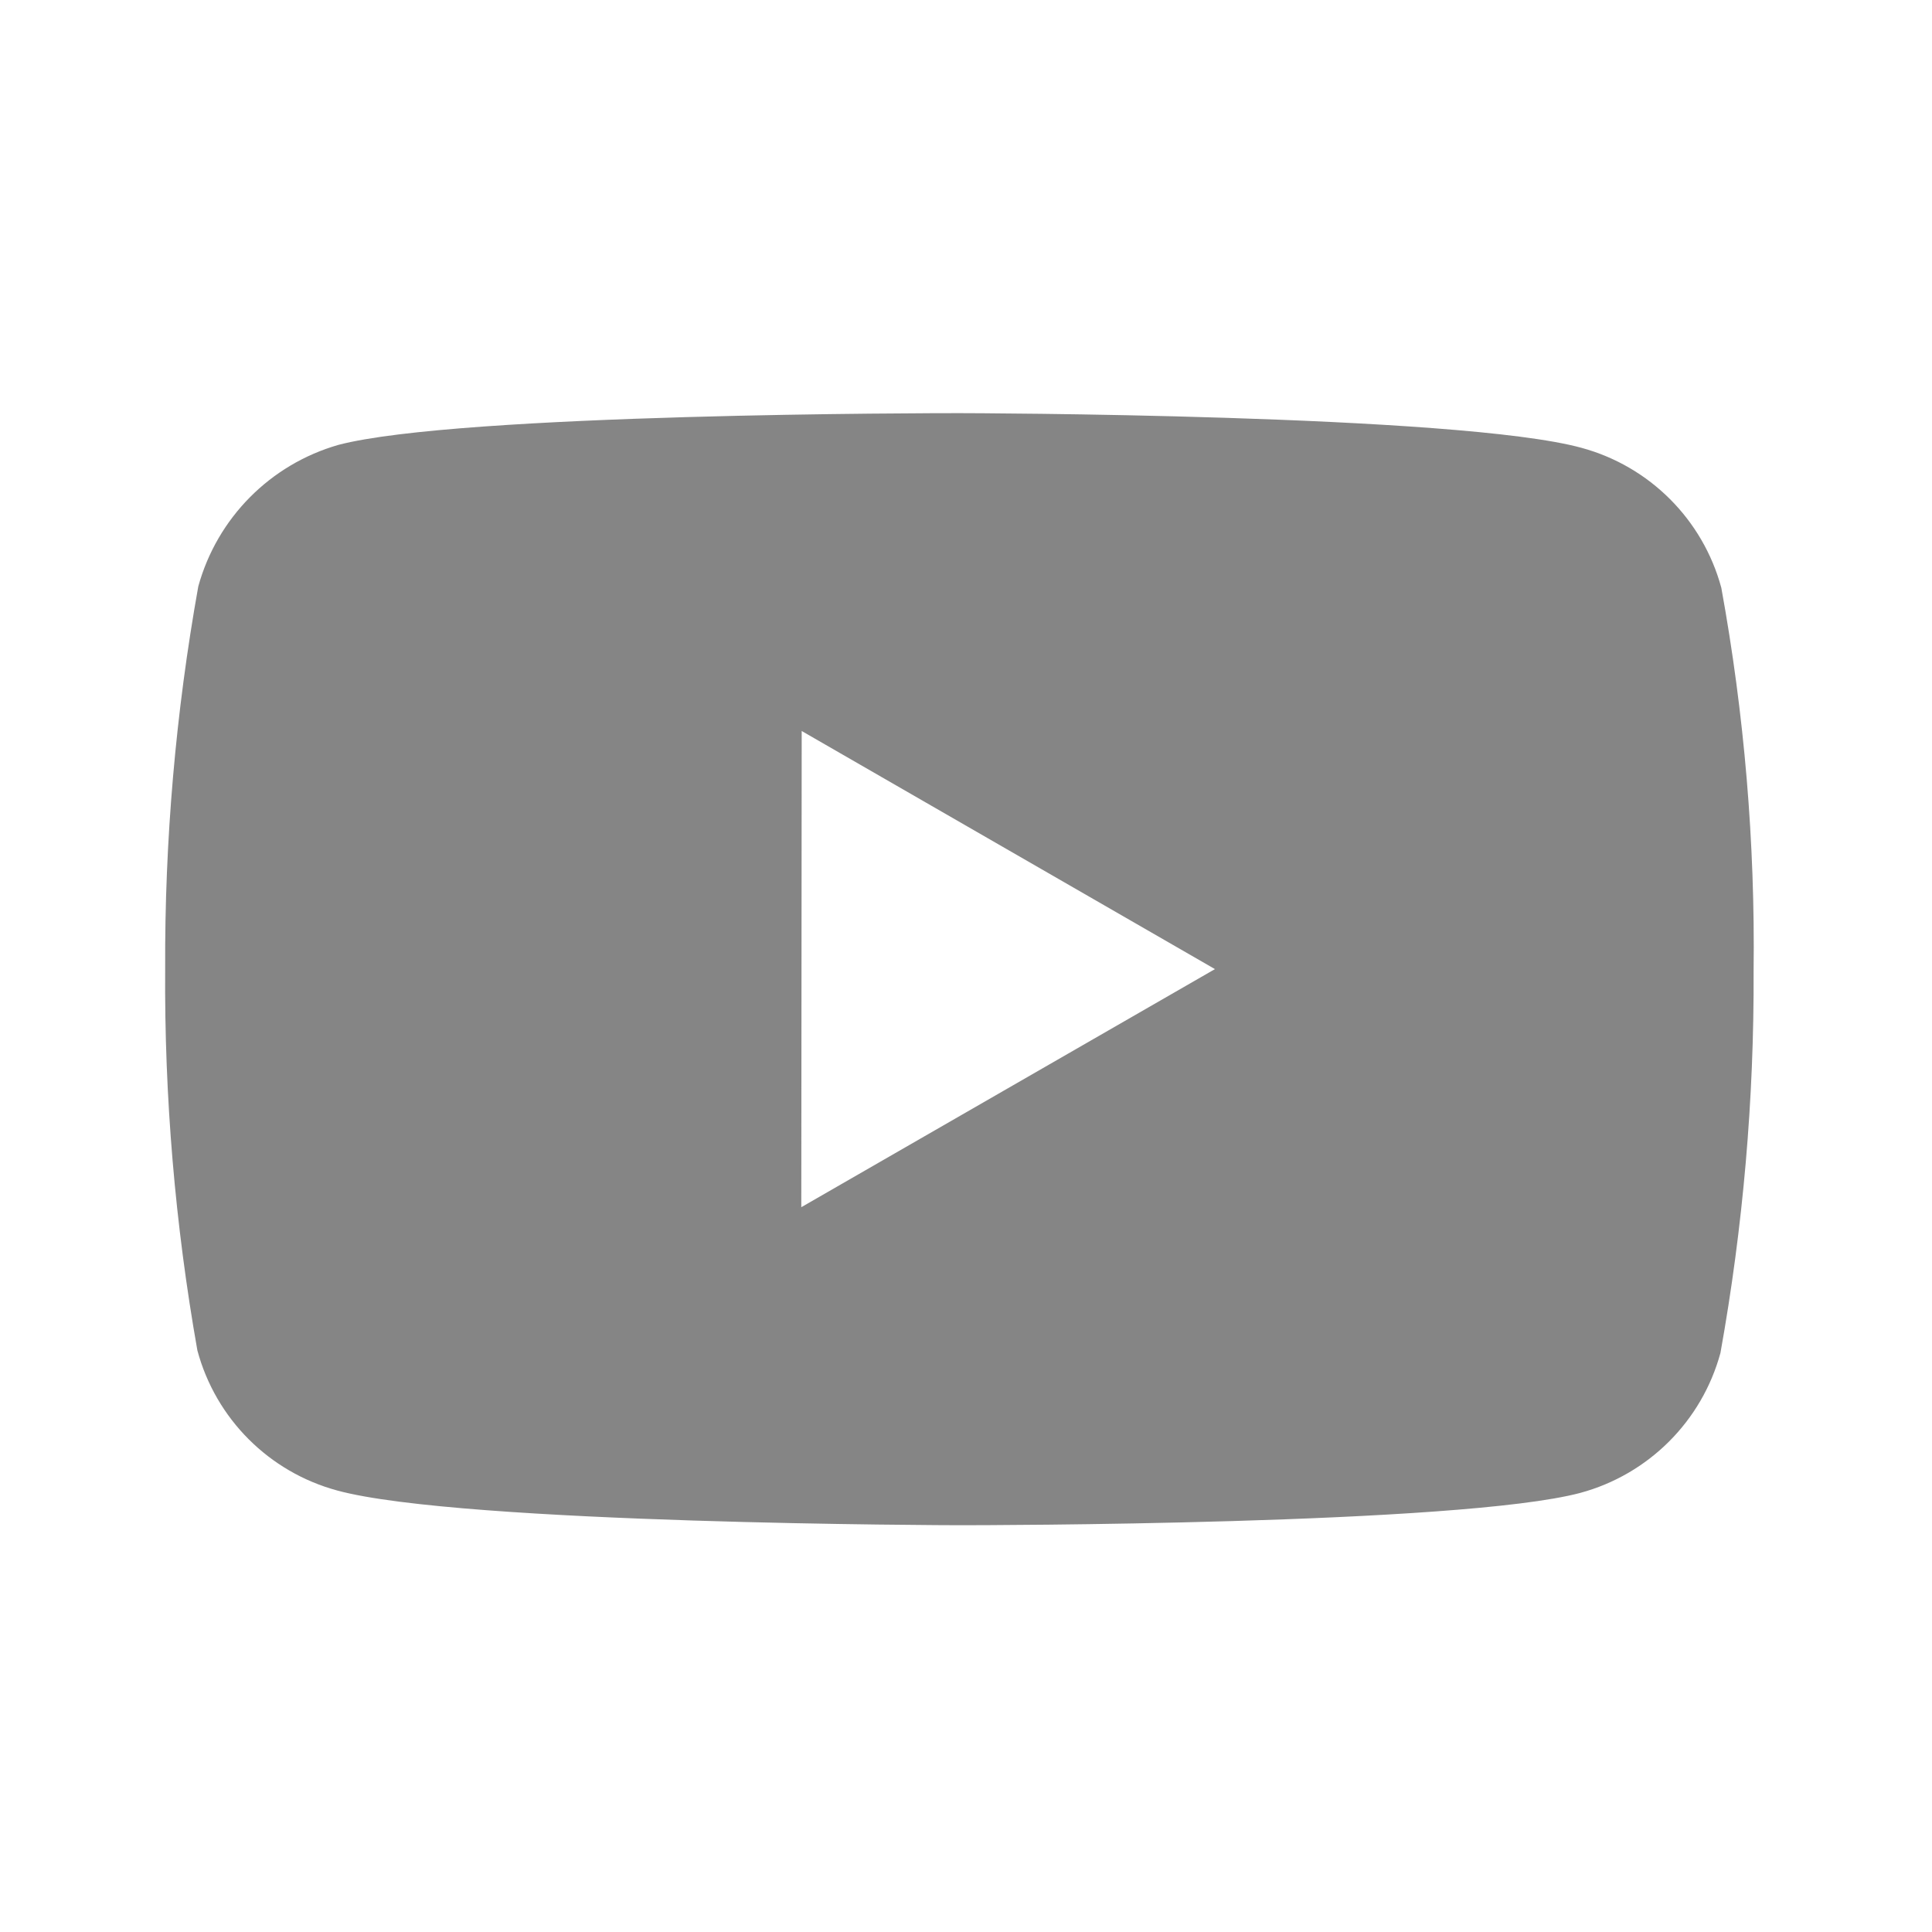 <svg width="71" height="71" viewBox="0 0 71 71" fill="none" xmlns="http://www.w3.org/2000/svg">
<path d="M35.295 56.051H35.237C35.056 56.051 16.964 56.016 12.399 54.777C9.889 54.1 7.929 52.139 7.254 49.629C6.434 44.998 6.037 40.302 6.07 35.599C6.049 30.889 6.456 26.187 7.287 21.55C7.98 19.037 9.931 17.067 12.437 16.349C16.877 15.183 34.47 15.183 35.217 15.183H35.278C35.462 15.183 53.6 15.218 58.118 16.457C60.623 17.137 62.579 19.094 63.257 21.599C64.104 26.247 64.502 30.966 64.444 35.69C64.465 40.395 64.057 45.091 63.225 49.722C62.542 52.229 60.58 54.186 58.072 54.864C53.638 56.039 36.042 56.051 35.295 56.051ZM29.462 26.864L29.447 44.364L44.649 35.614L29.462 26.864Z" fill="#525252" fill-opacity="0.7"/>
</svg>
